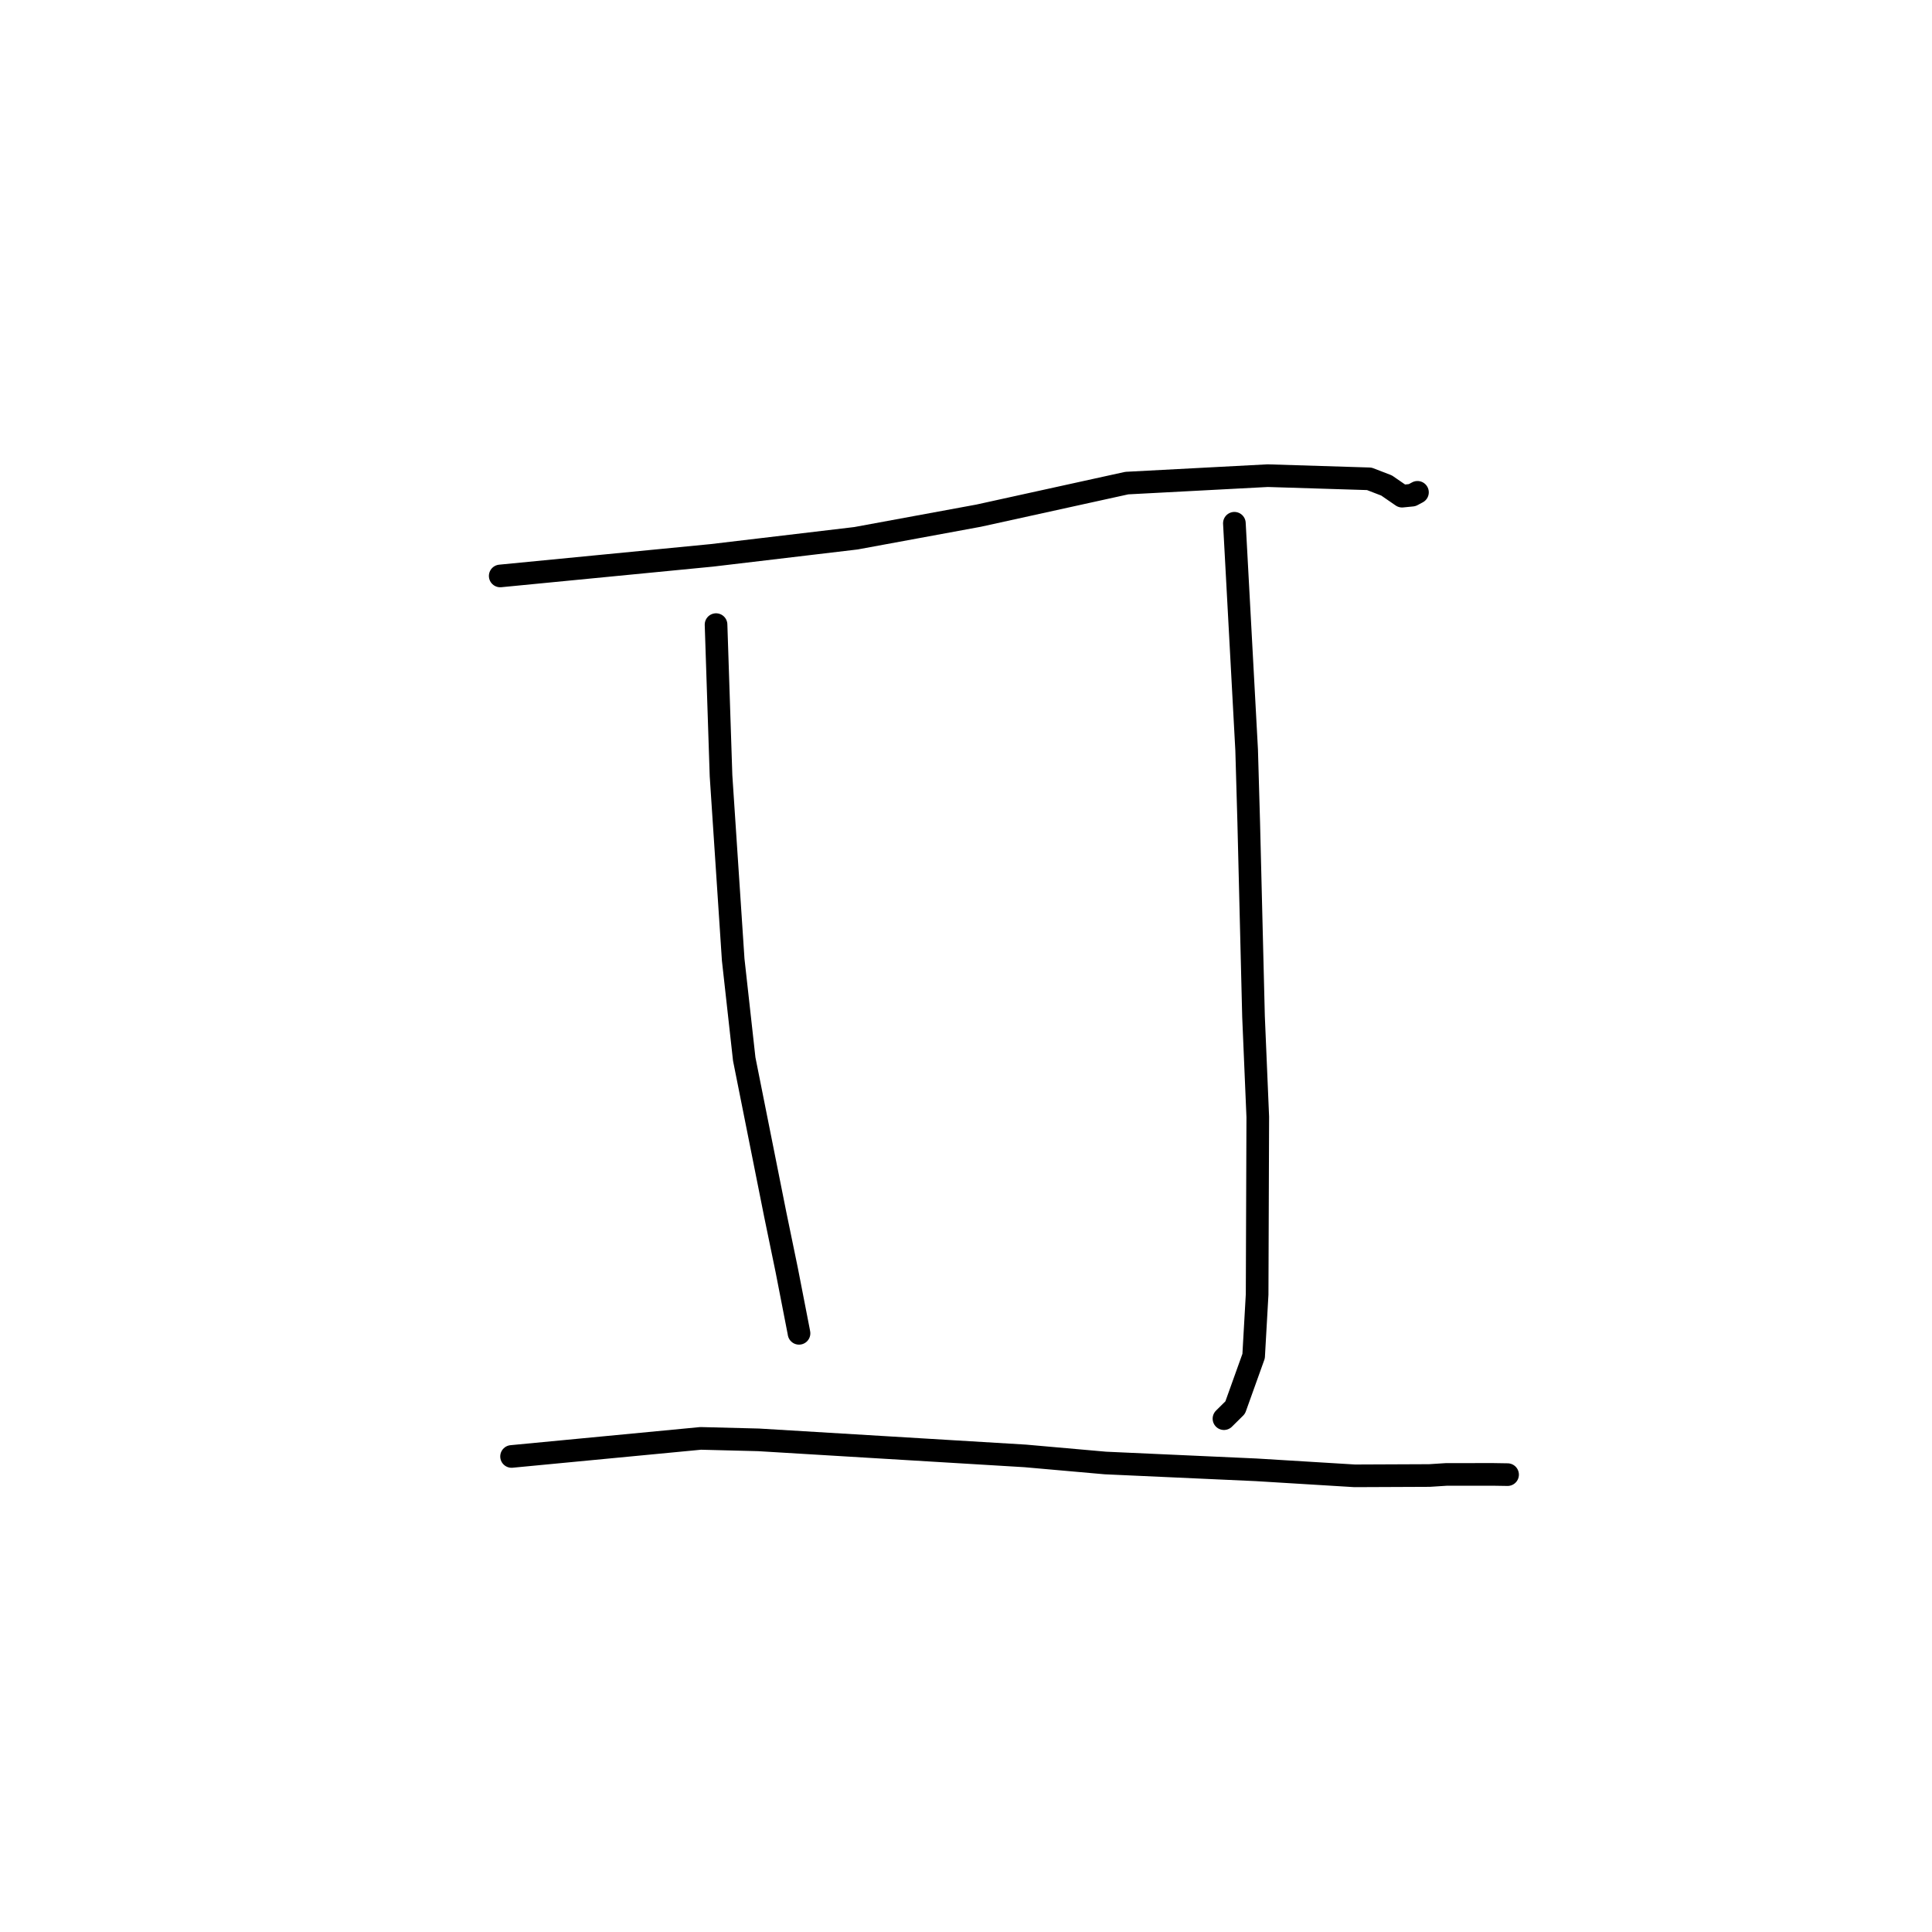 <?xml version="1.0" standalone="no"?>
    <svg width="256" height="256" xmlns="http://www.w3.org/2000/svg" version="1.1">
    <polyline stroke="black" stroke-width="3" stroke-linecap="round" fill="transparent" stroke-linejoin="round" points="66.281 76.316 80.297 74.953 94.313 73.589 113.411 71.323 129.668 68.329 149.305 64.013 167.979 63.027 181.436 63.446 183.727 64.329 185.783 65.744 187.116 65.613 187.73 65.286 187.822 65.236 " />
        <polyline stroke="black" stroke-width="3" stroke-linecap="round" fill="transparent" stroke-linejoin="round" points="94.88 82.765 95.21 92.78 95.54 102.795 97.153 127.17 98.614 140.332 102.725 160.93 104.249 168.312 105.817 176.358 105.874 176.672 " />
        <polyline stroke="black" stroke-width="3" stroke-linecap="round" fill="transparent" stroke-linejoin="round" points="163.562 69.334 164.374 84.354 165.187 99.374 165.463 108.977 166.098 134.705 166.662 148.005 166.576 171.517 166.112 179.693 163.668 186.509 162.317 187.846 162.182 187.98 " />
        <polyline stroke="black" stroke-width="3" stroke-linecap="round" fill="transparent" stroke-linejoin="round" points="67.784 192.988 80.313 191.791 92.842 190.594 100.514 190.788 135.845 192.915 146.461 193.854 166.454 194.759 179.511 195.555 189.41 195.513 191.66 195.369 197.877 195.366 199.744 195.396 199.762 195.396 " />
        </svg>